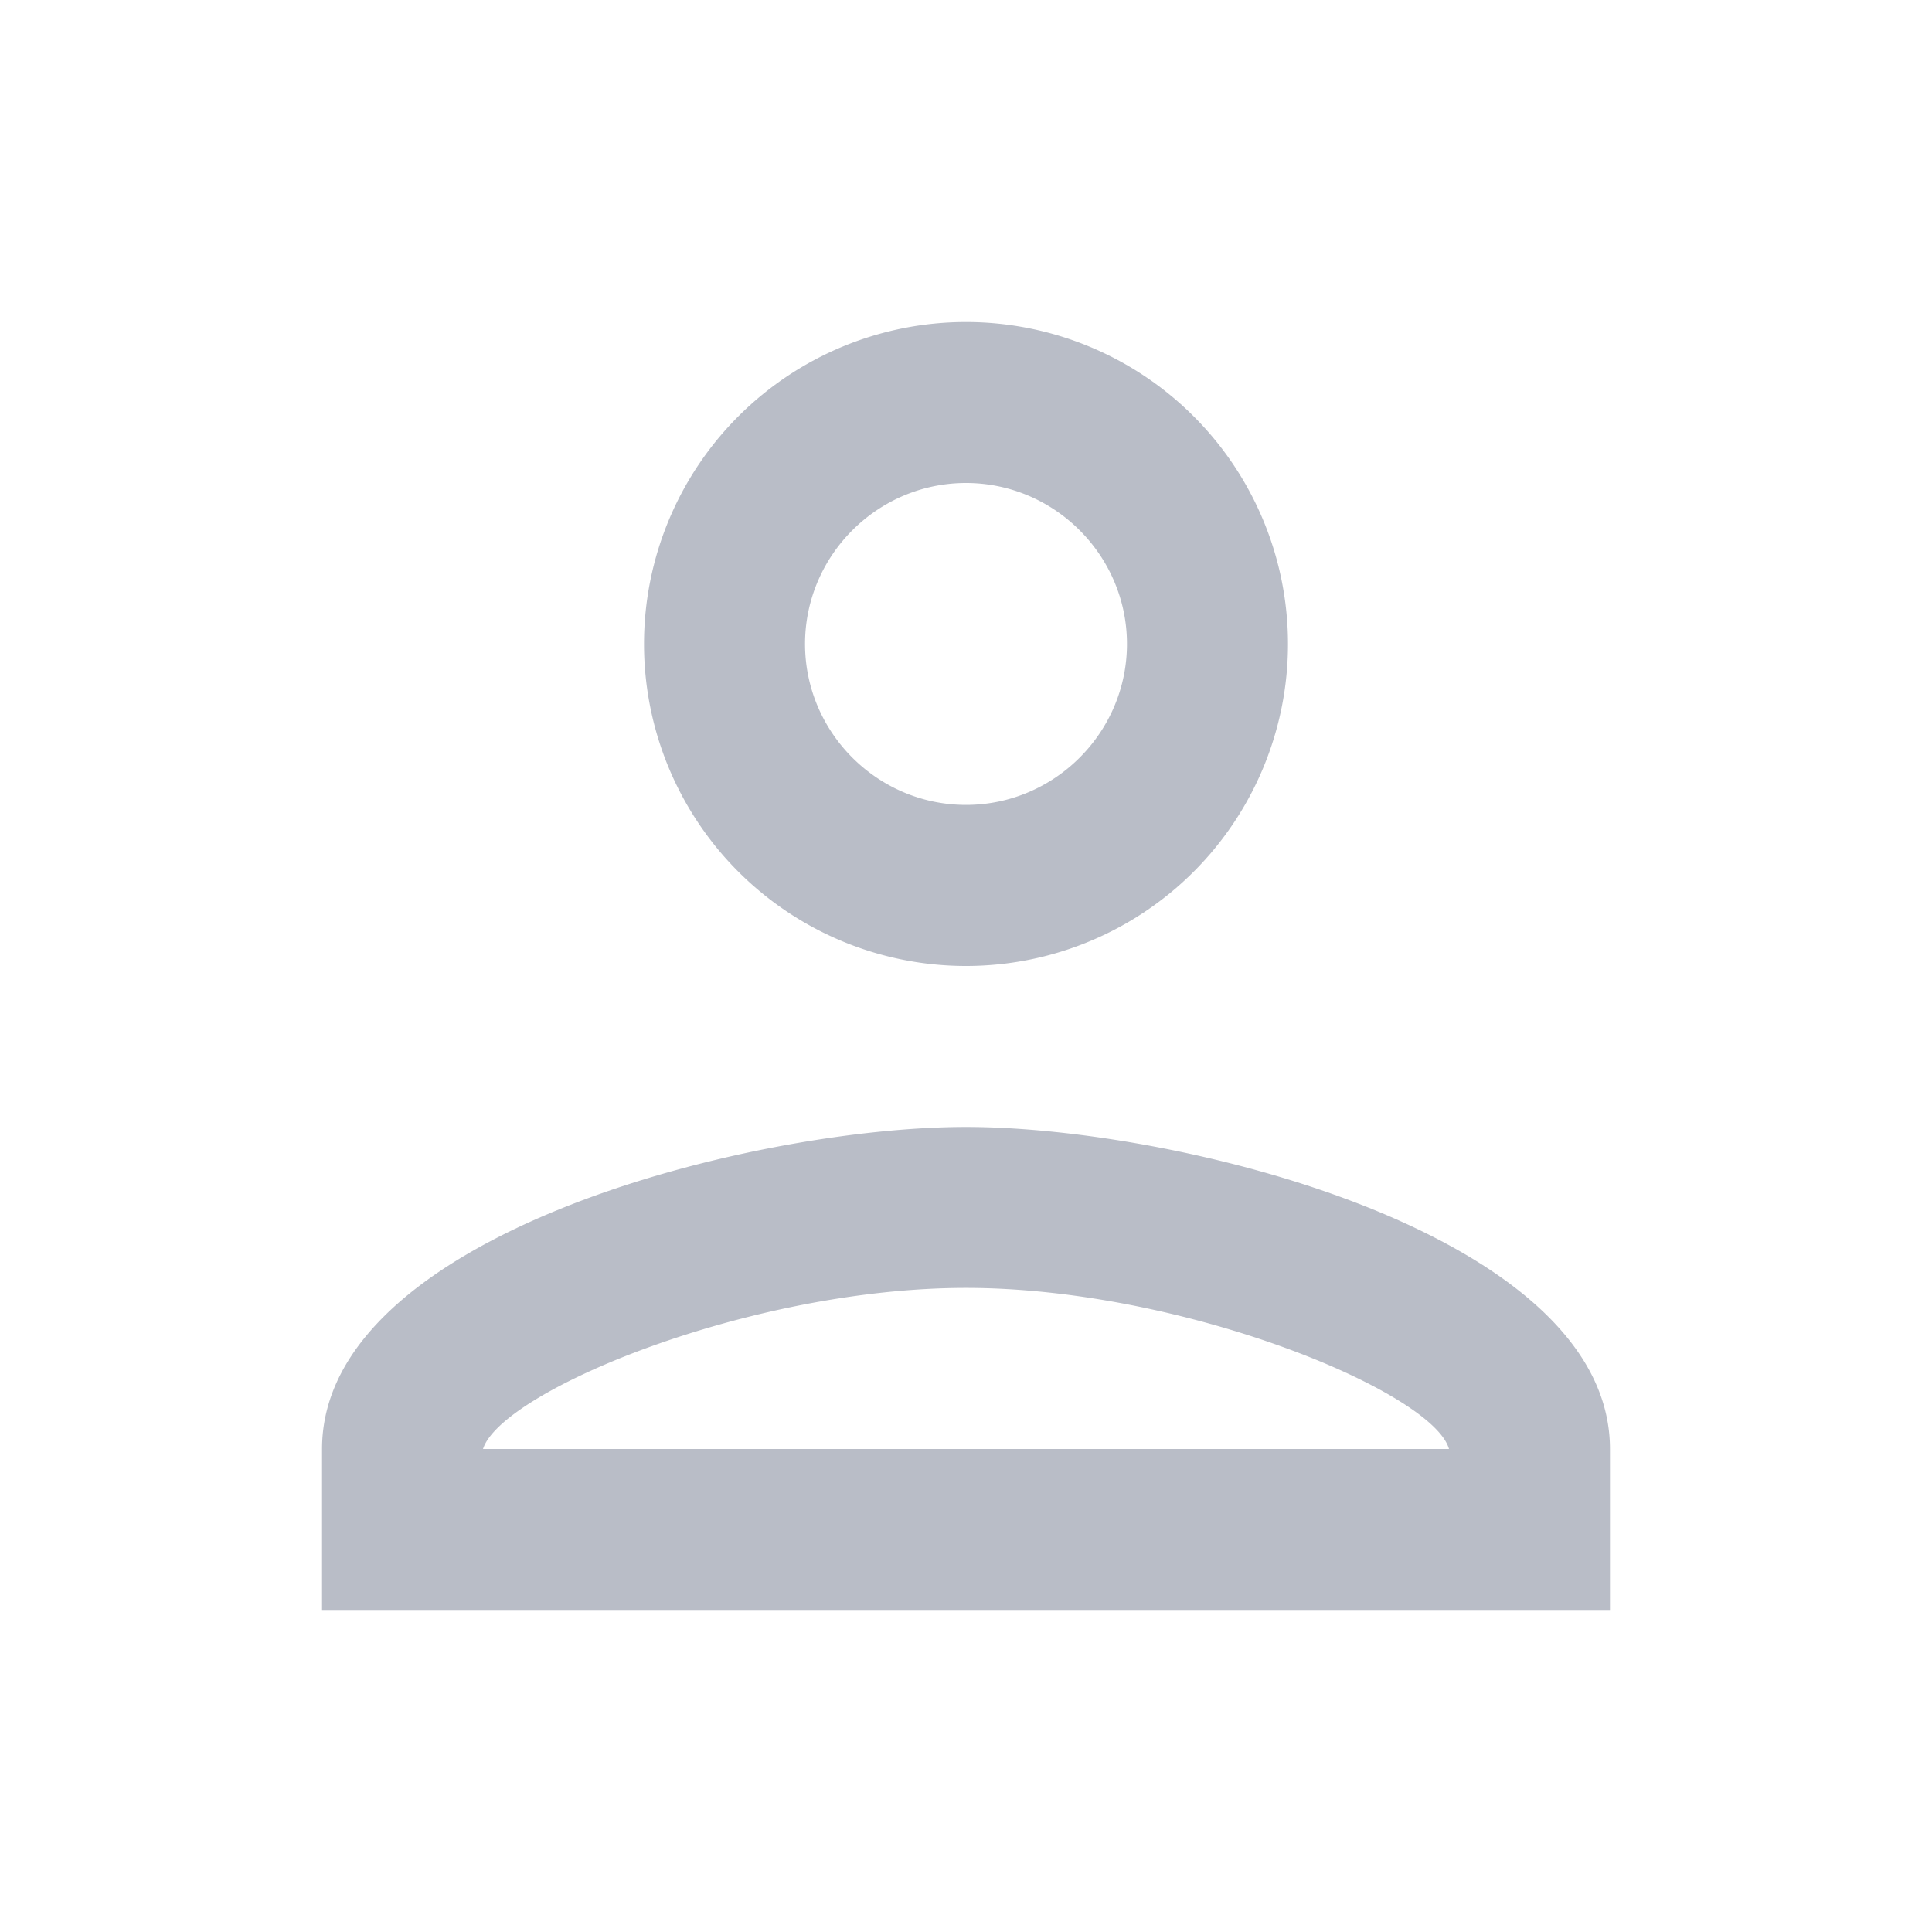 <svg width="16" height="16" viewBox="0 0 16 16" fill="none" xmlns="http://www.w3.org/2000/svg"><path fill-rule="evenodd" clip-rule="evenodd" d="M8 2.667A2.666 2.666 0 108 8a2.666 2.666 0 100-5.333zm1.333 2.666C9.333 4.6 8.733 4 8 4s-1.333.6-1.333 1.333.6 1.333 1.333 1.333 1.333-.6 1.333-1.333zM12 12c-.133-.473-2.2-1.334-4-1.334-1.793 0-3.847.854-4 1.334h8zm-9.333 0c0-1.774 3.553-2.667 5.333-2.667 1.78 0 5.333.893 5.333 2.667v1.333H2.667V12z" fill="#B9BDC7"/></svg>